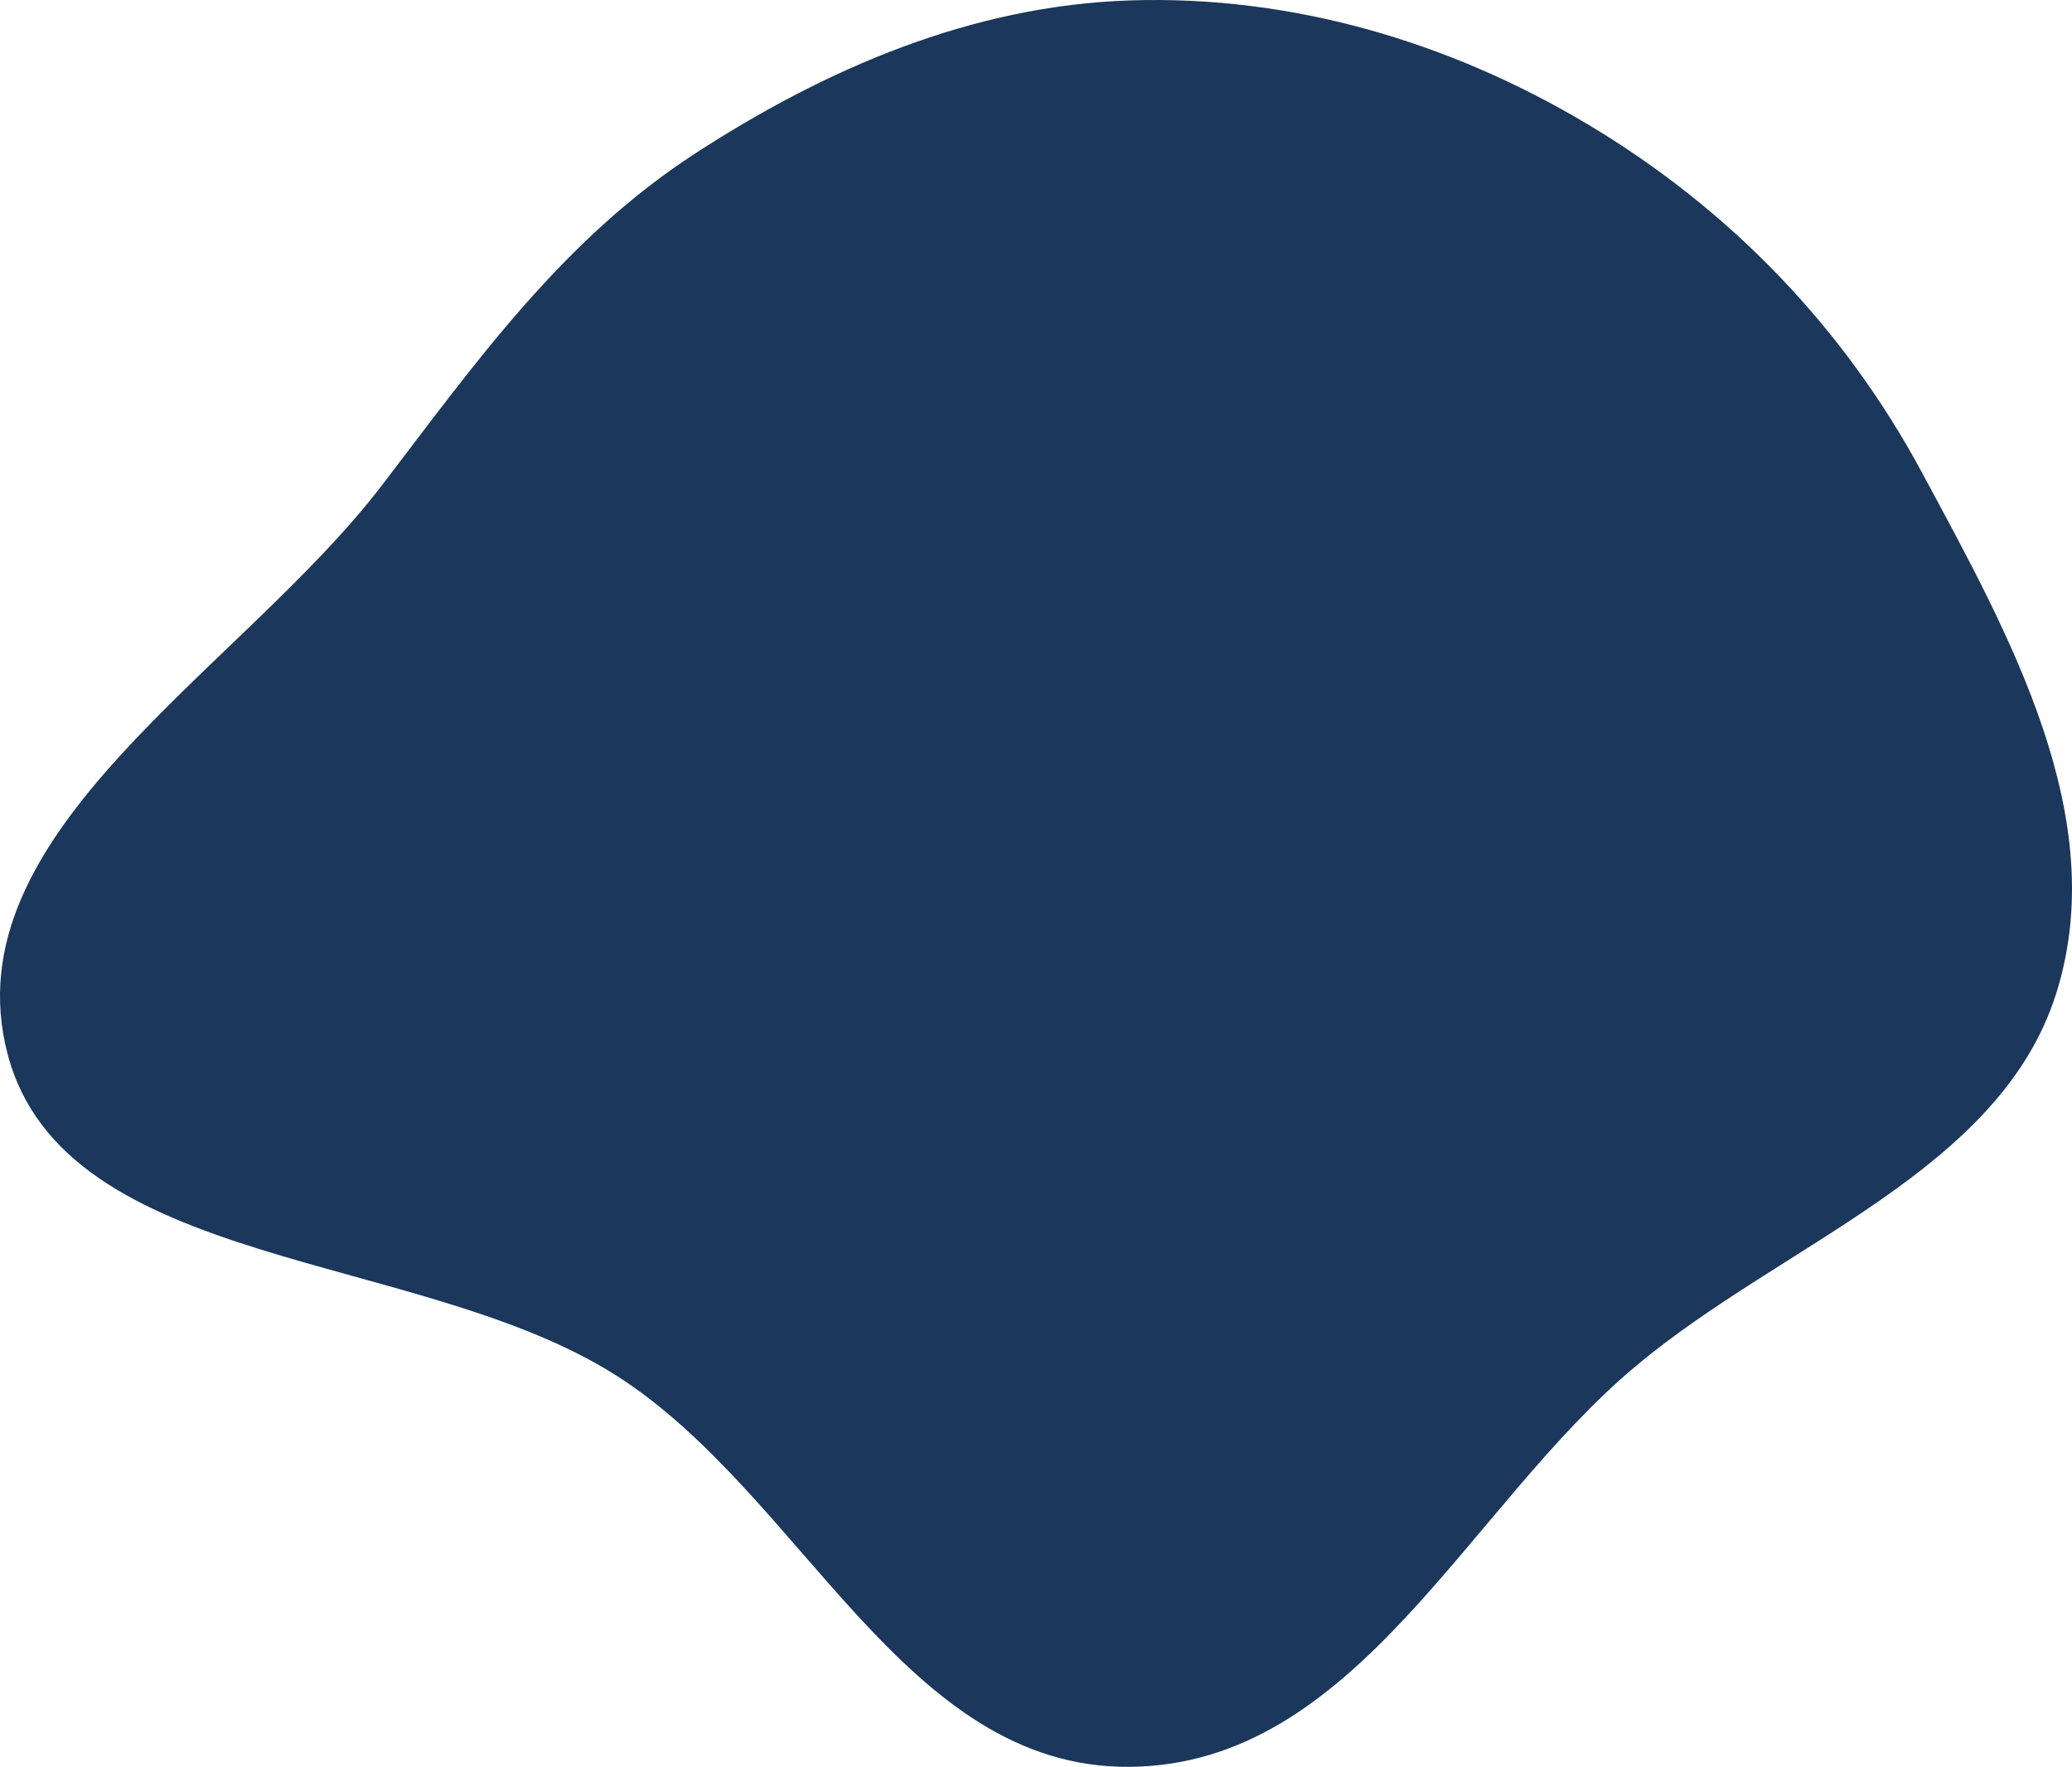 <svg width="550" height="469" viewBox="0 0 550 469" fill="none" xmlns="http://www.w3.org/2000/svg">
<path fill-rule="evenodd" clip-rule="evenodd" d="M299.963 0.108C343.049 -1.304 384.815 11.182 421.197 32.844C459.469 55.632 489.605 87.275 510.043 125.192C533.503 168.718 560.633 217.191 545.742 263.911C530.771 310.879 473.499 329.836 434.422 362.443C389.486 399.939 360.144 468.416 299.963 468.997C239.858 469.576 213.227 396.651 163.477 365.057C111.055 331.766 17.131 337.391 2.017 279.786C-13.435 220.896 63.789 178.035 101.465 128.716C126.448 96.014 149.433 63.471 184.742 40.595C219.324 18.189 257.939 1.486 299.963 0.108Z" fill="#1B375B"/>
</svg>
